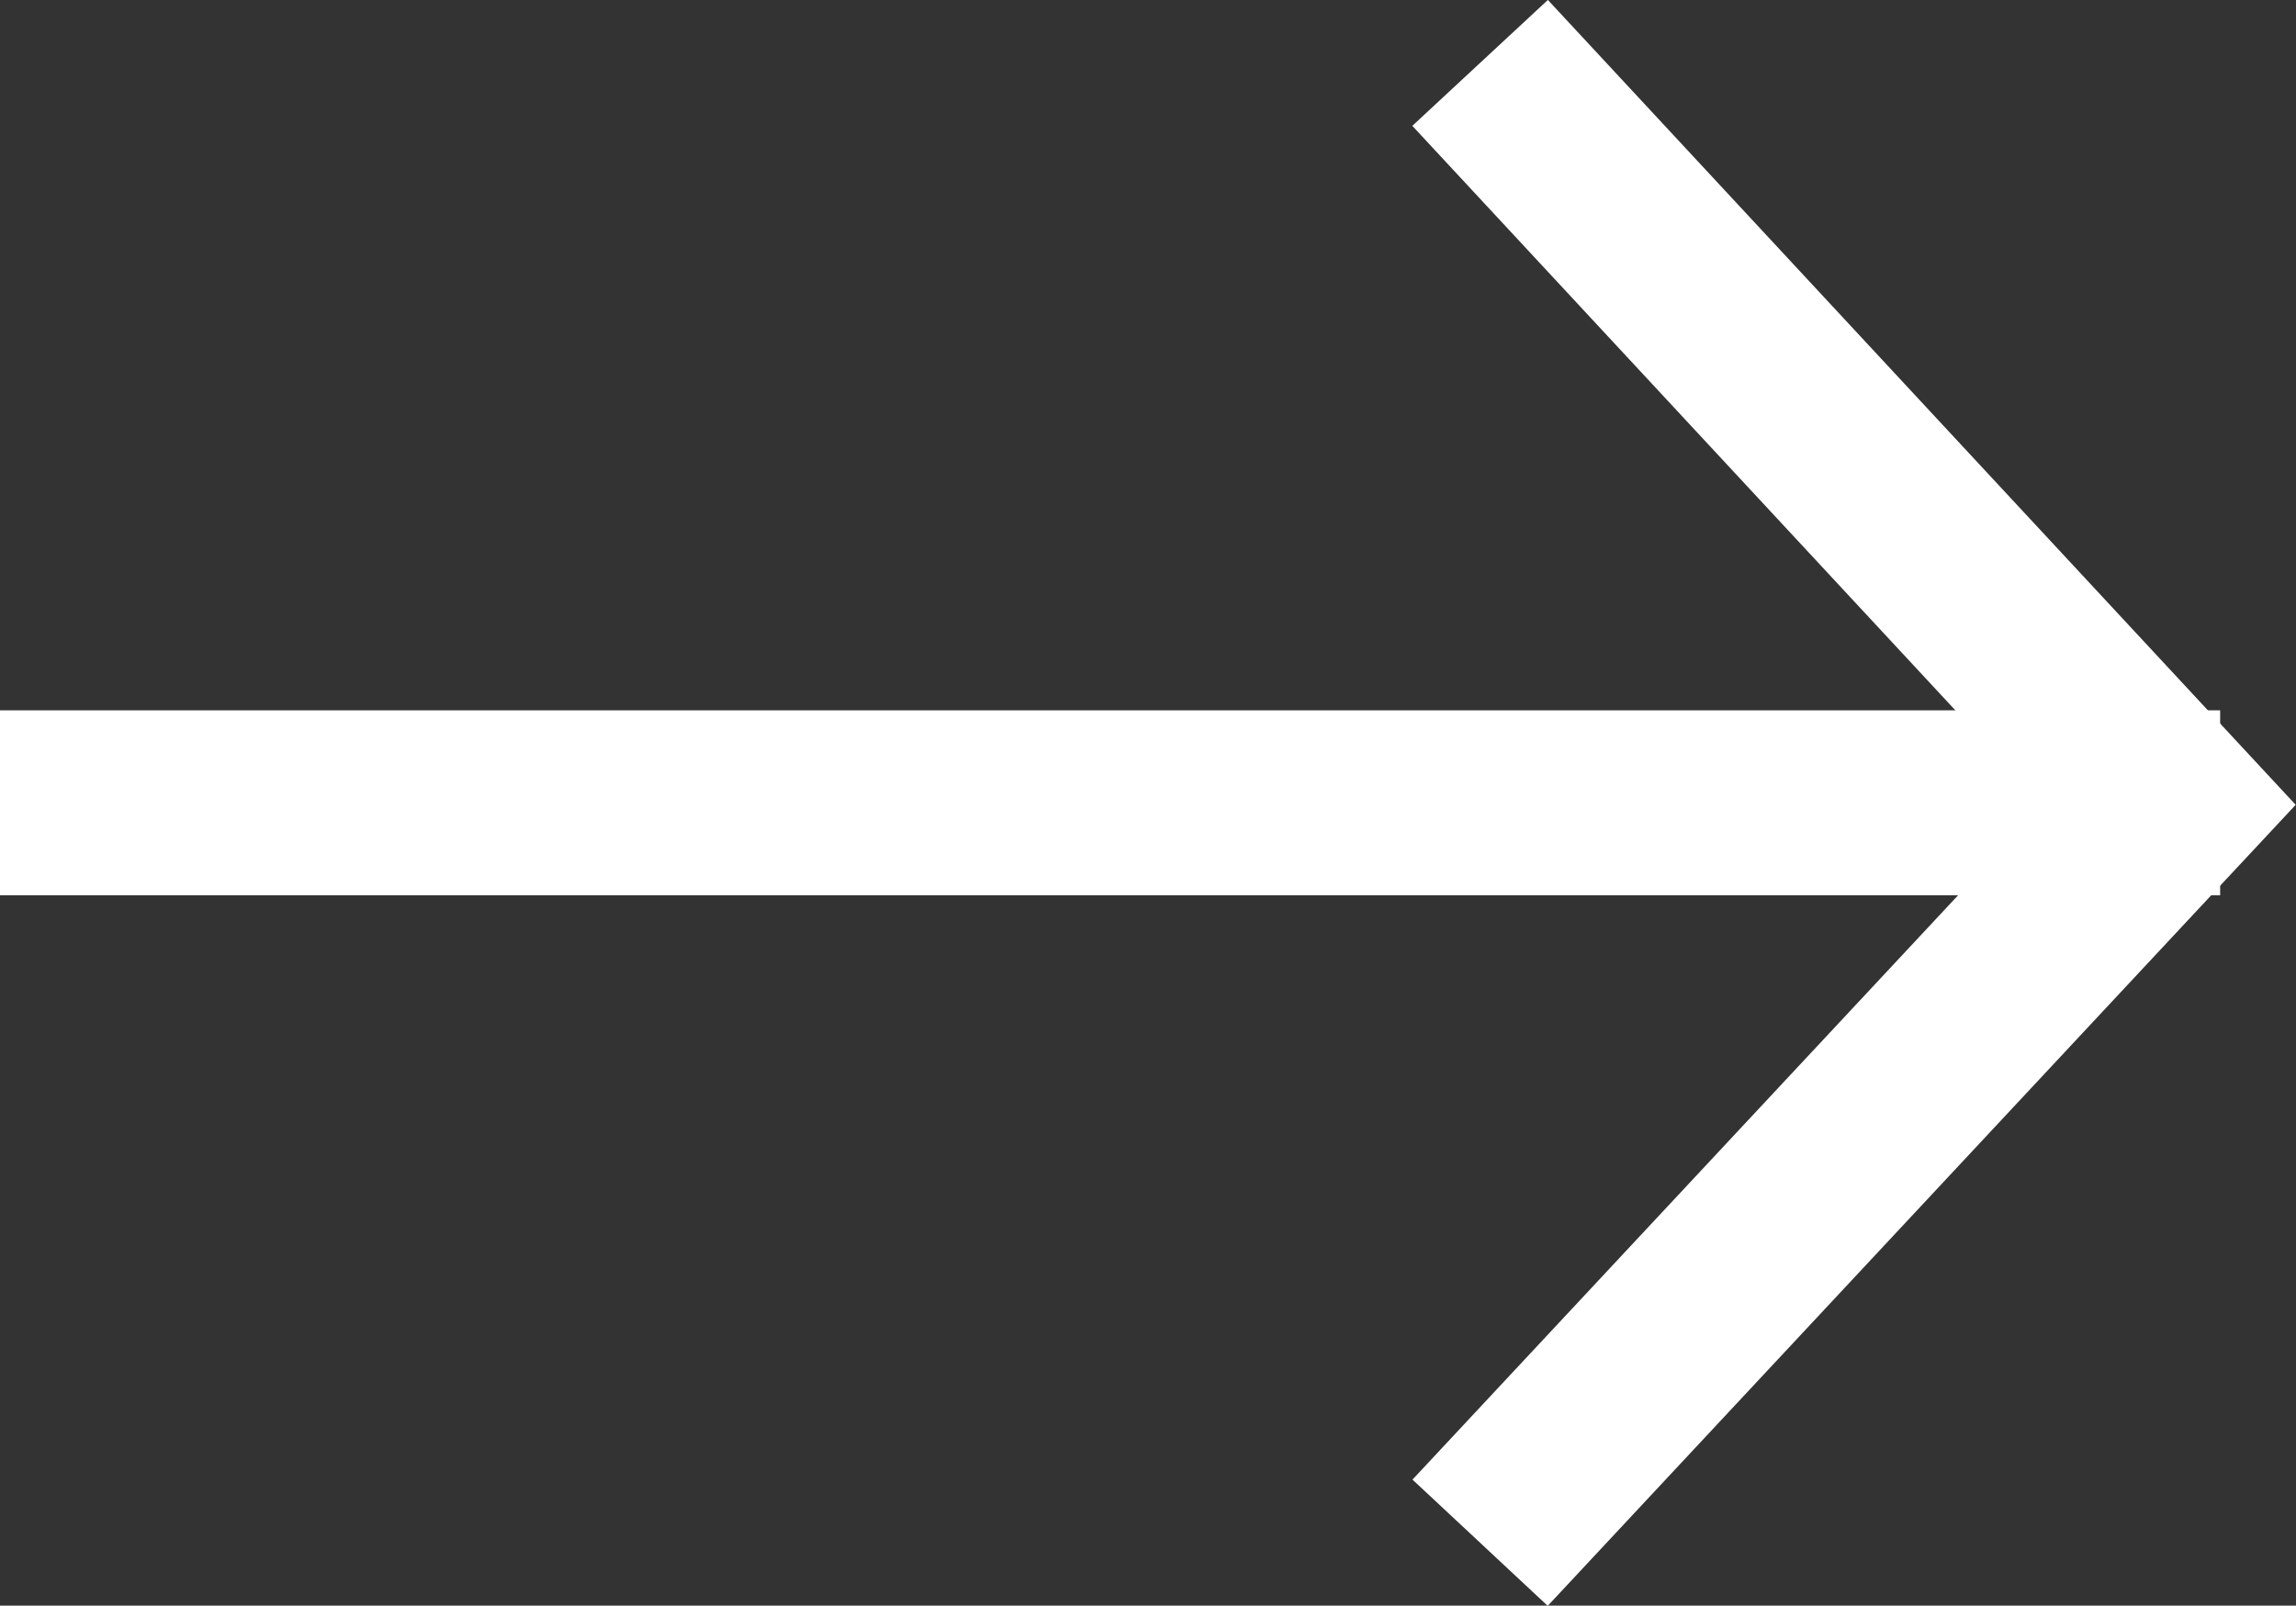 <svg xmlns="http://www.w3.org/2000/svg" viewBox="0 0 24.82 17.36"><rect x="0" y="0" width="24.82" height="17.36" fill="#333333" stroke="none"/><defs><style>.cls-1{fill:none;stroke:#fff;stroke-miterlimit:10;stroke-width:2px;}</style></defs><title>Asset 73</title><g id="Layer_2" data-name="Layer 2"><g id="Elements"><line class="cls-1" y1="8.68" x2="24" y2="8.68"/><polyline class="cls-1" points="16 16.68 23.45 8.7 16 0.68"/></g></g></svg>